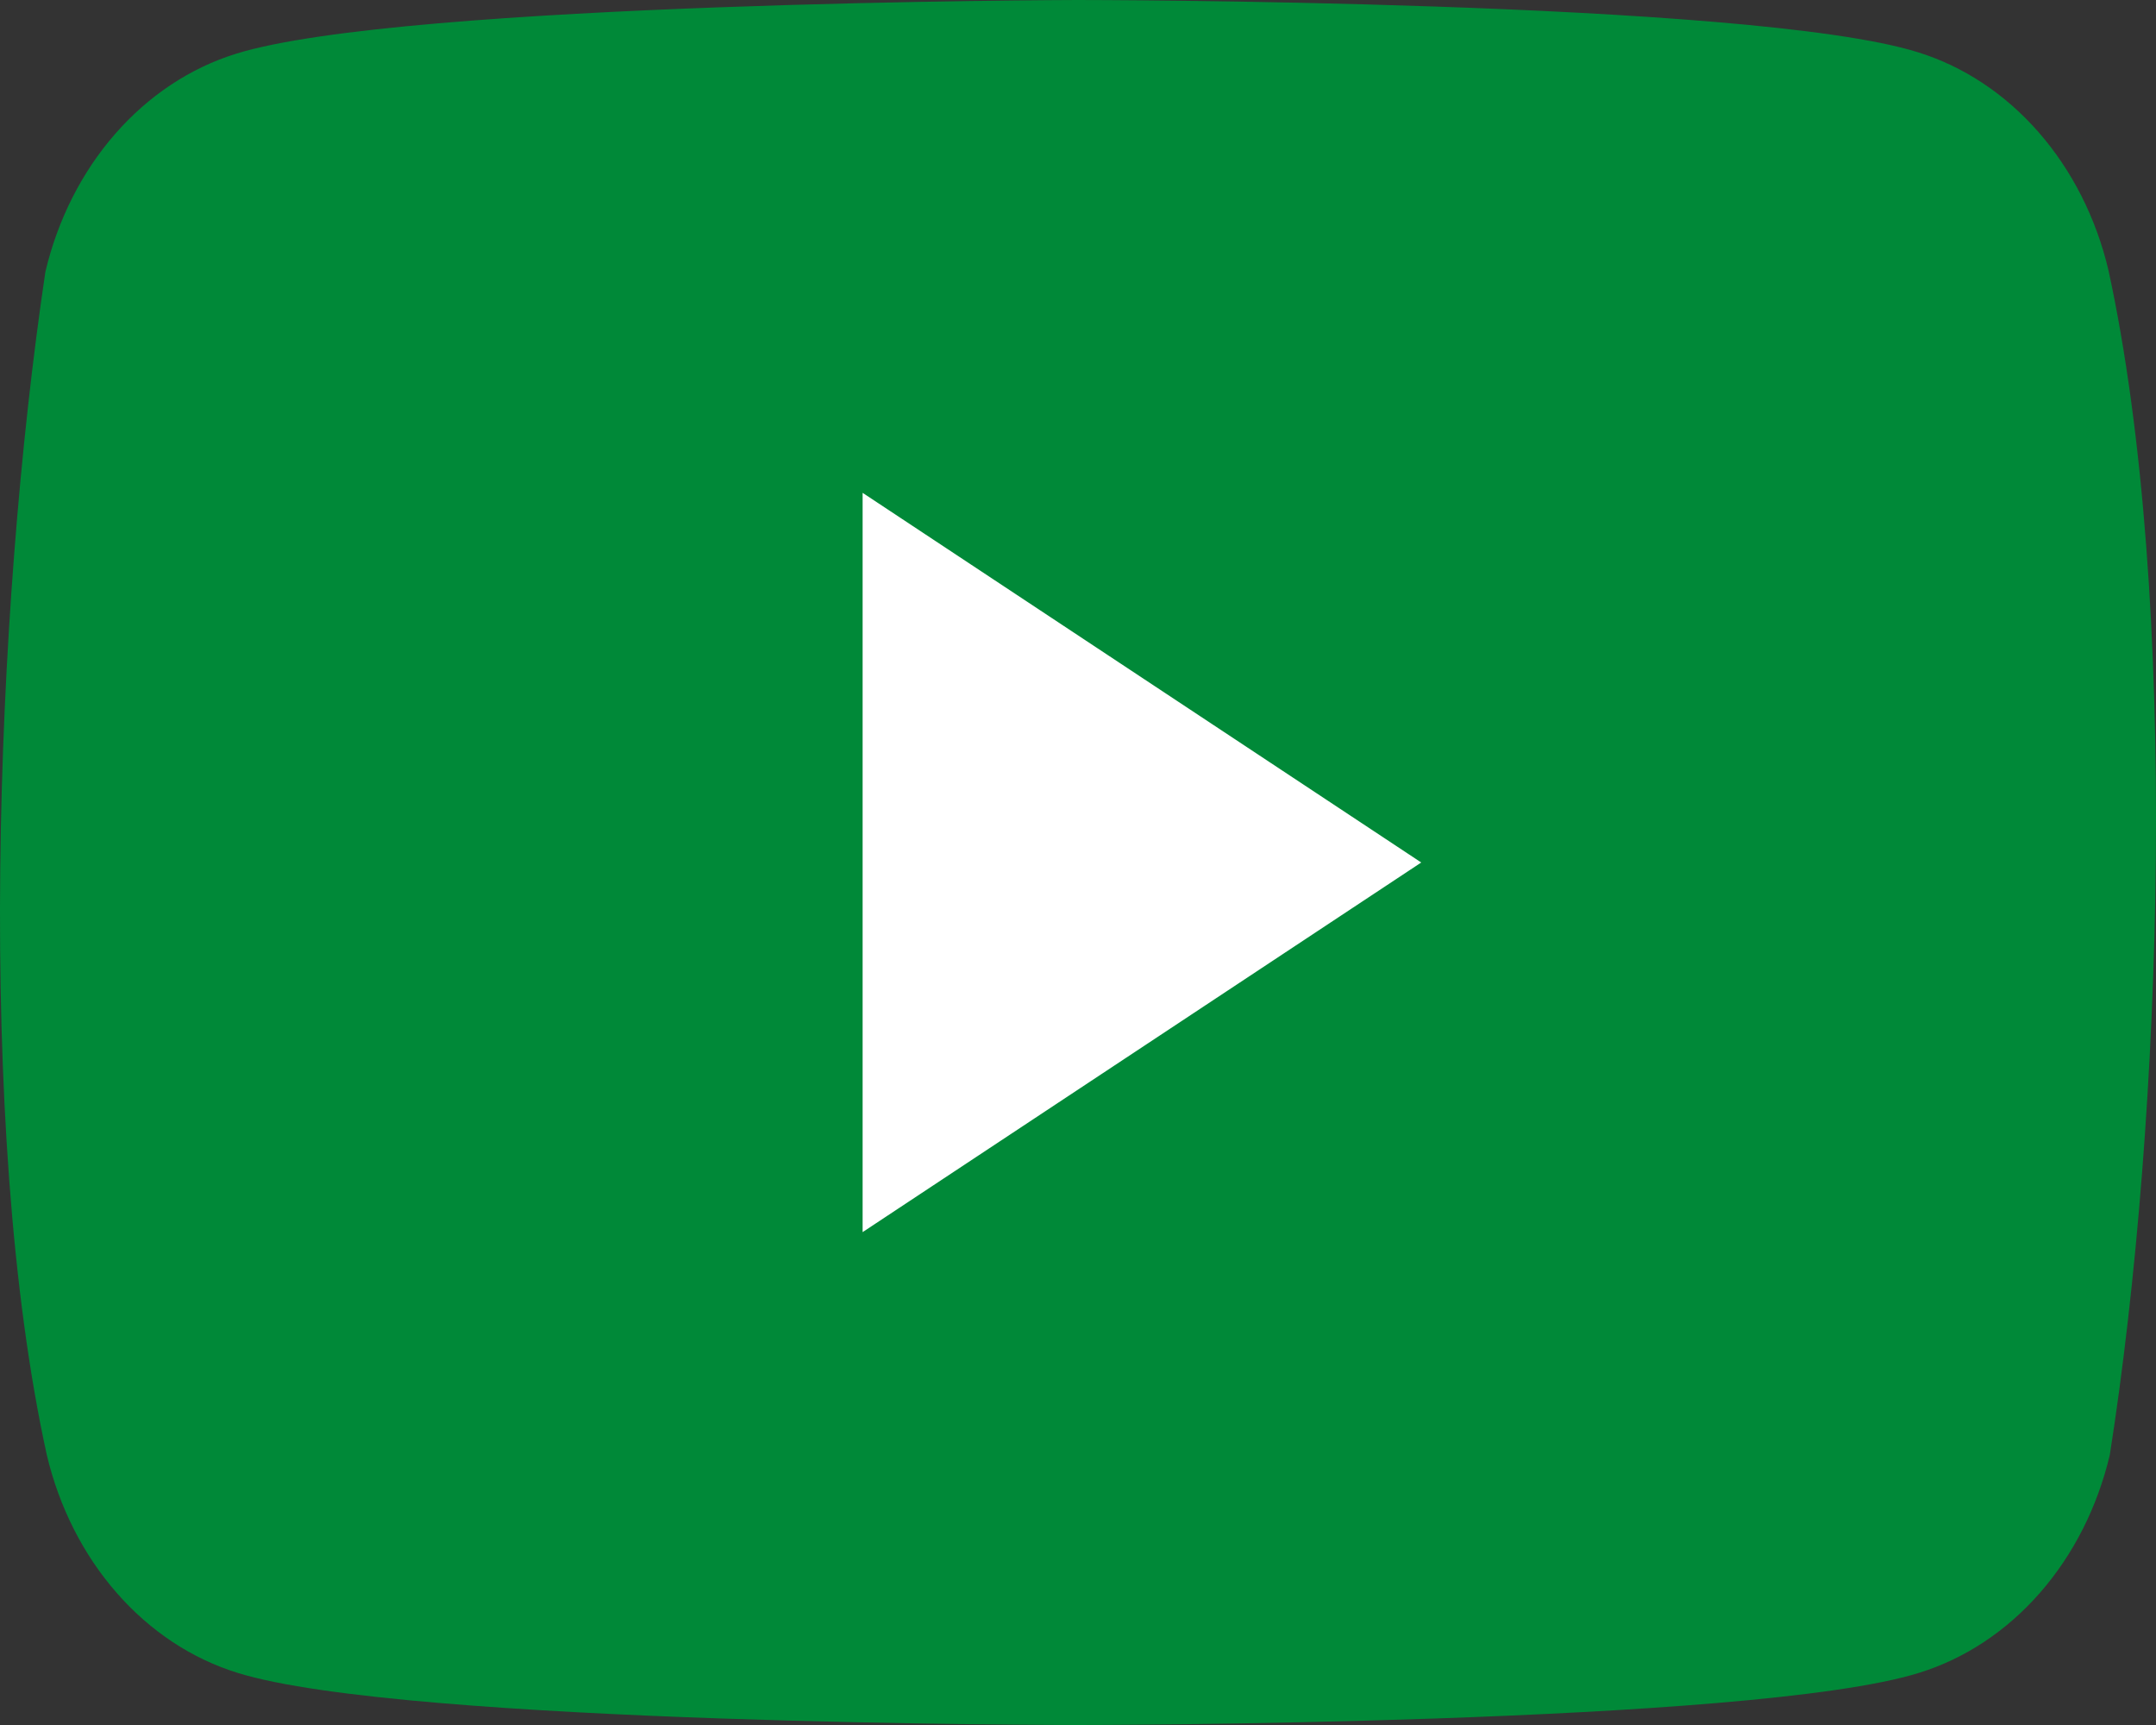 <svg width="50" height="40" viewBox="0 0 50 40" fill="none" xmlns="http://www.w3.org/2000/svg">
<rect x="0" y="0" width="50" height="40" fill="#333333" stroke="none"/>
<path d="M48.897 6.264C48.61 5.053 48.051 3.949 47.274 3.062C46.498 2.175 45.531 1.536 44.471 1.209C40.591 0 24.975 0 24.975 0C24.975 0 9.358 0.037 5.478 1.245C4.418 1.573 3.452 2.212 2.676 3.099C1.899 3.986 1.34 5.09 1.053 6.3C-0.121 14.176 -0.576 26.176 1.085 33.736C1.372 34.947 1.931 36.051 2.708 36.938C3.484 37.825 4.45 38.464 5.51 38.791C9.39 40 25.007 40 25.007 40C25.007 40 40.623 40 44.504 38.791C45.563 38.464 46.53 37.825 47.306 36.938C48.083 36.051 48.642 34.947 48.929 33.736C50.166 25.85 50.548 13.857 48.897 6.264" fill="#008938"/>
<path d="M20.005 28.571L32.96 20L20.005 11.428V28.571Z" fill="white"/>
</svg>
